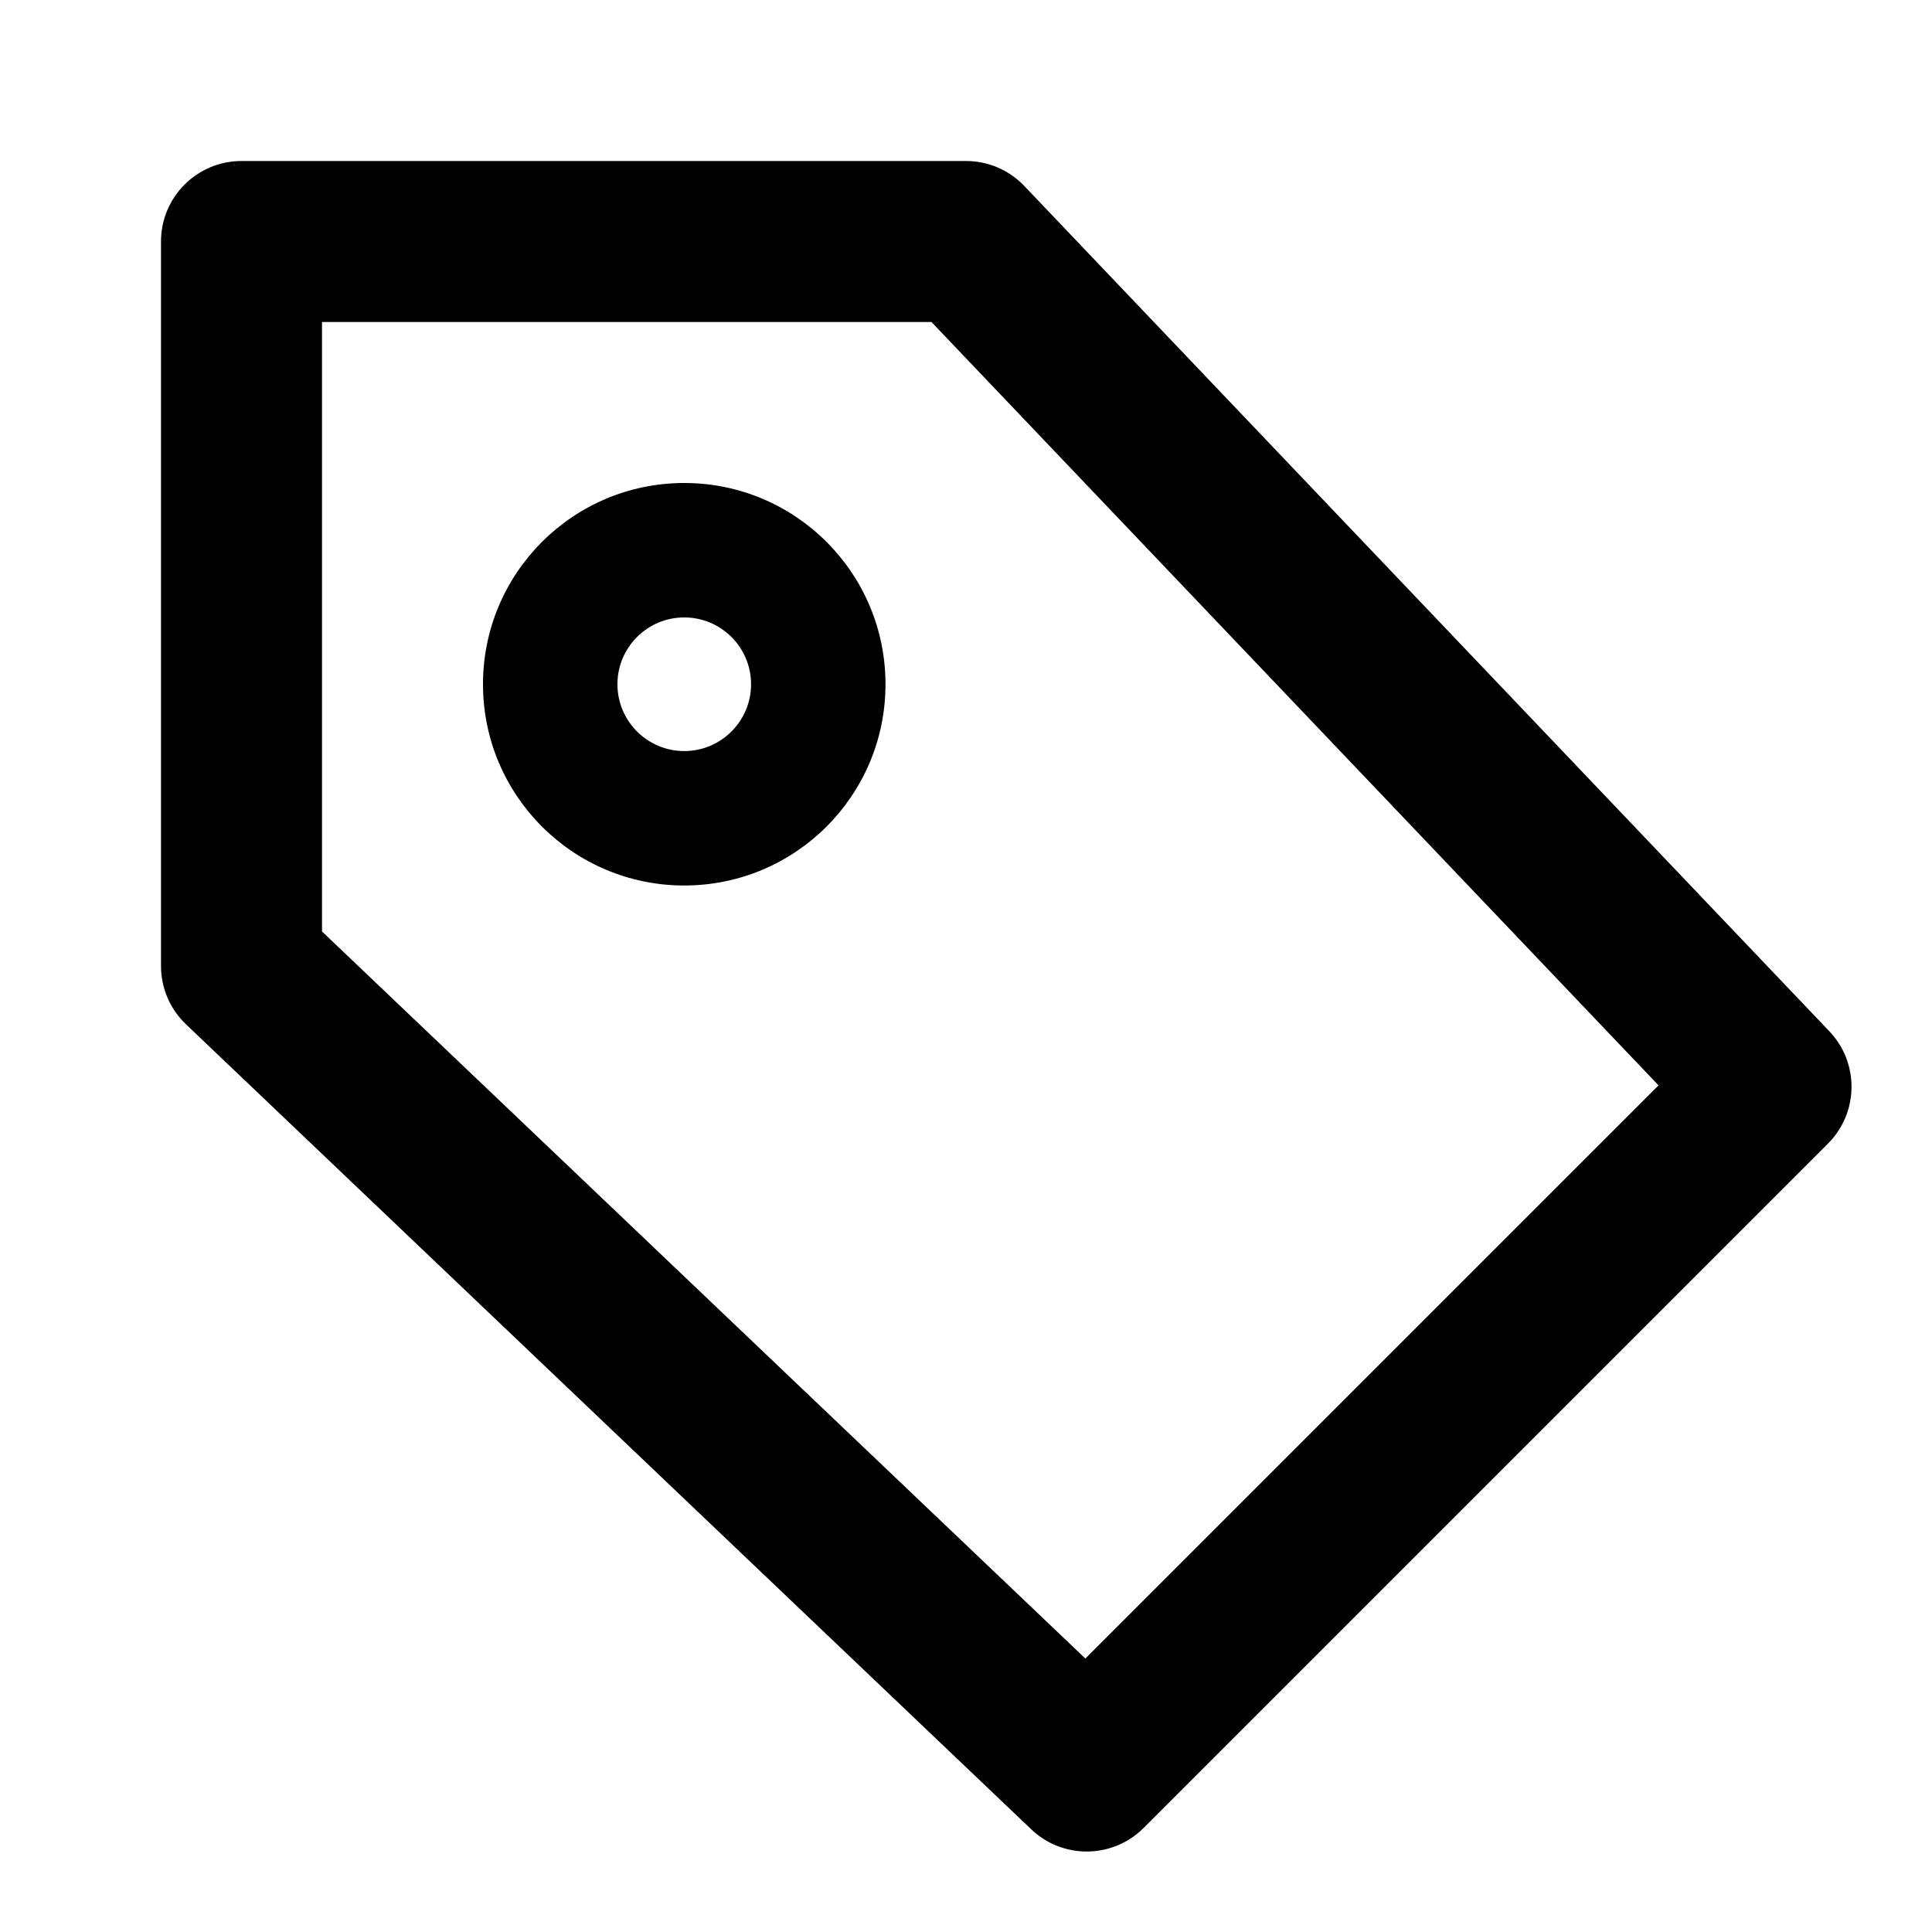 <svg xmlns="http://www.w3.org/2000/svg" width="24" height="24" viewBox="0 0 24 24" fill="none">
  <path fill-rule="evenodd" clip-rule="evenodd" d="M3 2C2.448 2 2 2.448 2 3V12C2 12.274 2.112 12.535 2.31 12.724L12.81 22.724C13.203 23.099 13.823 23.091 14.207 22.707L22.707 14.207C23.091 13.823 23.099 13.203 22.724 12.81L12.724 2.31C12.535 2.112 12.274 2 12 2H3ZM4 11.571V4H11.571L20.603 13.483L13.483 20.603L4 11.571ZM9.33 8.5C9.33 8.958 8.958 9.33 8.5 9.33C8.042 9.33 7.67 8.958 7.67 8.5C7.67 8.042 8.042 7.67 8.5 7.67C8.958 7.67 9.33 8.042 9.33 8.5ZM11 8.5C11 9.881 9.881 11 8.5 11C7.119 11 6 9.881 6 8.5C6 7.119 7.119 6 8.5 6C9.881 6 11 7.119 11 8.5Z" fill="currentColor"/>
</svg>